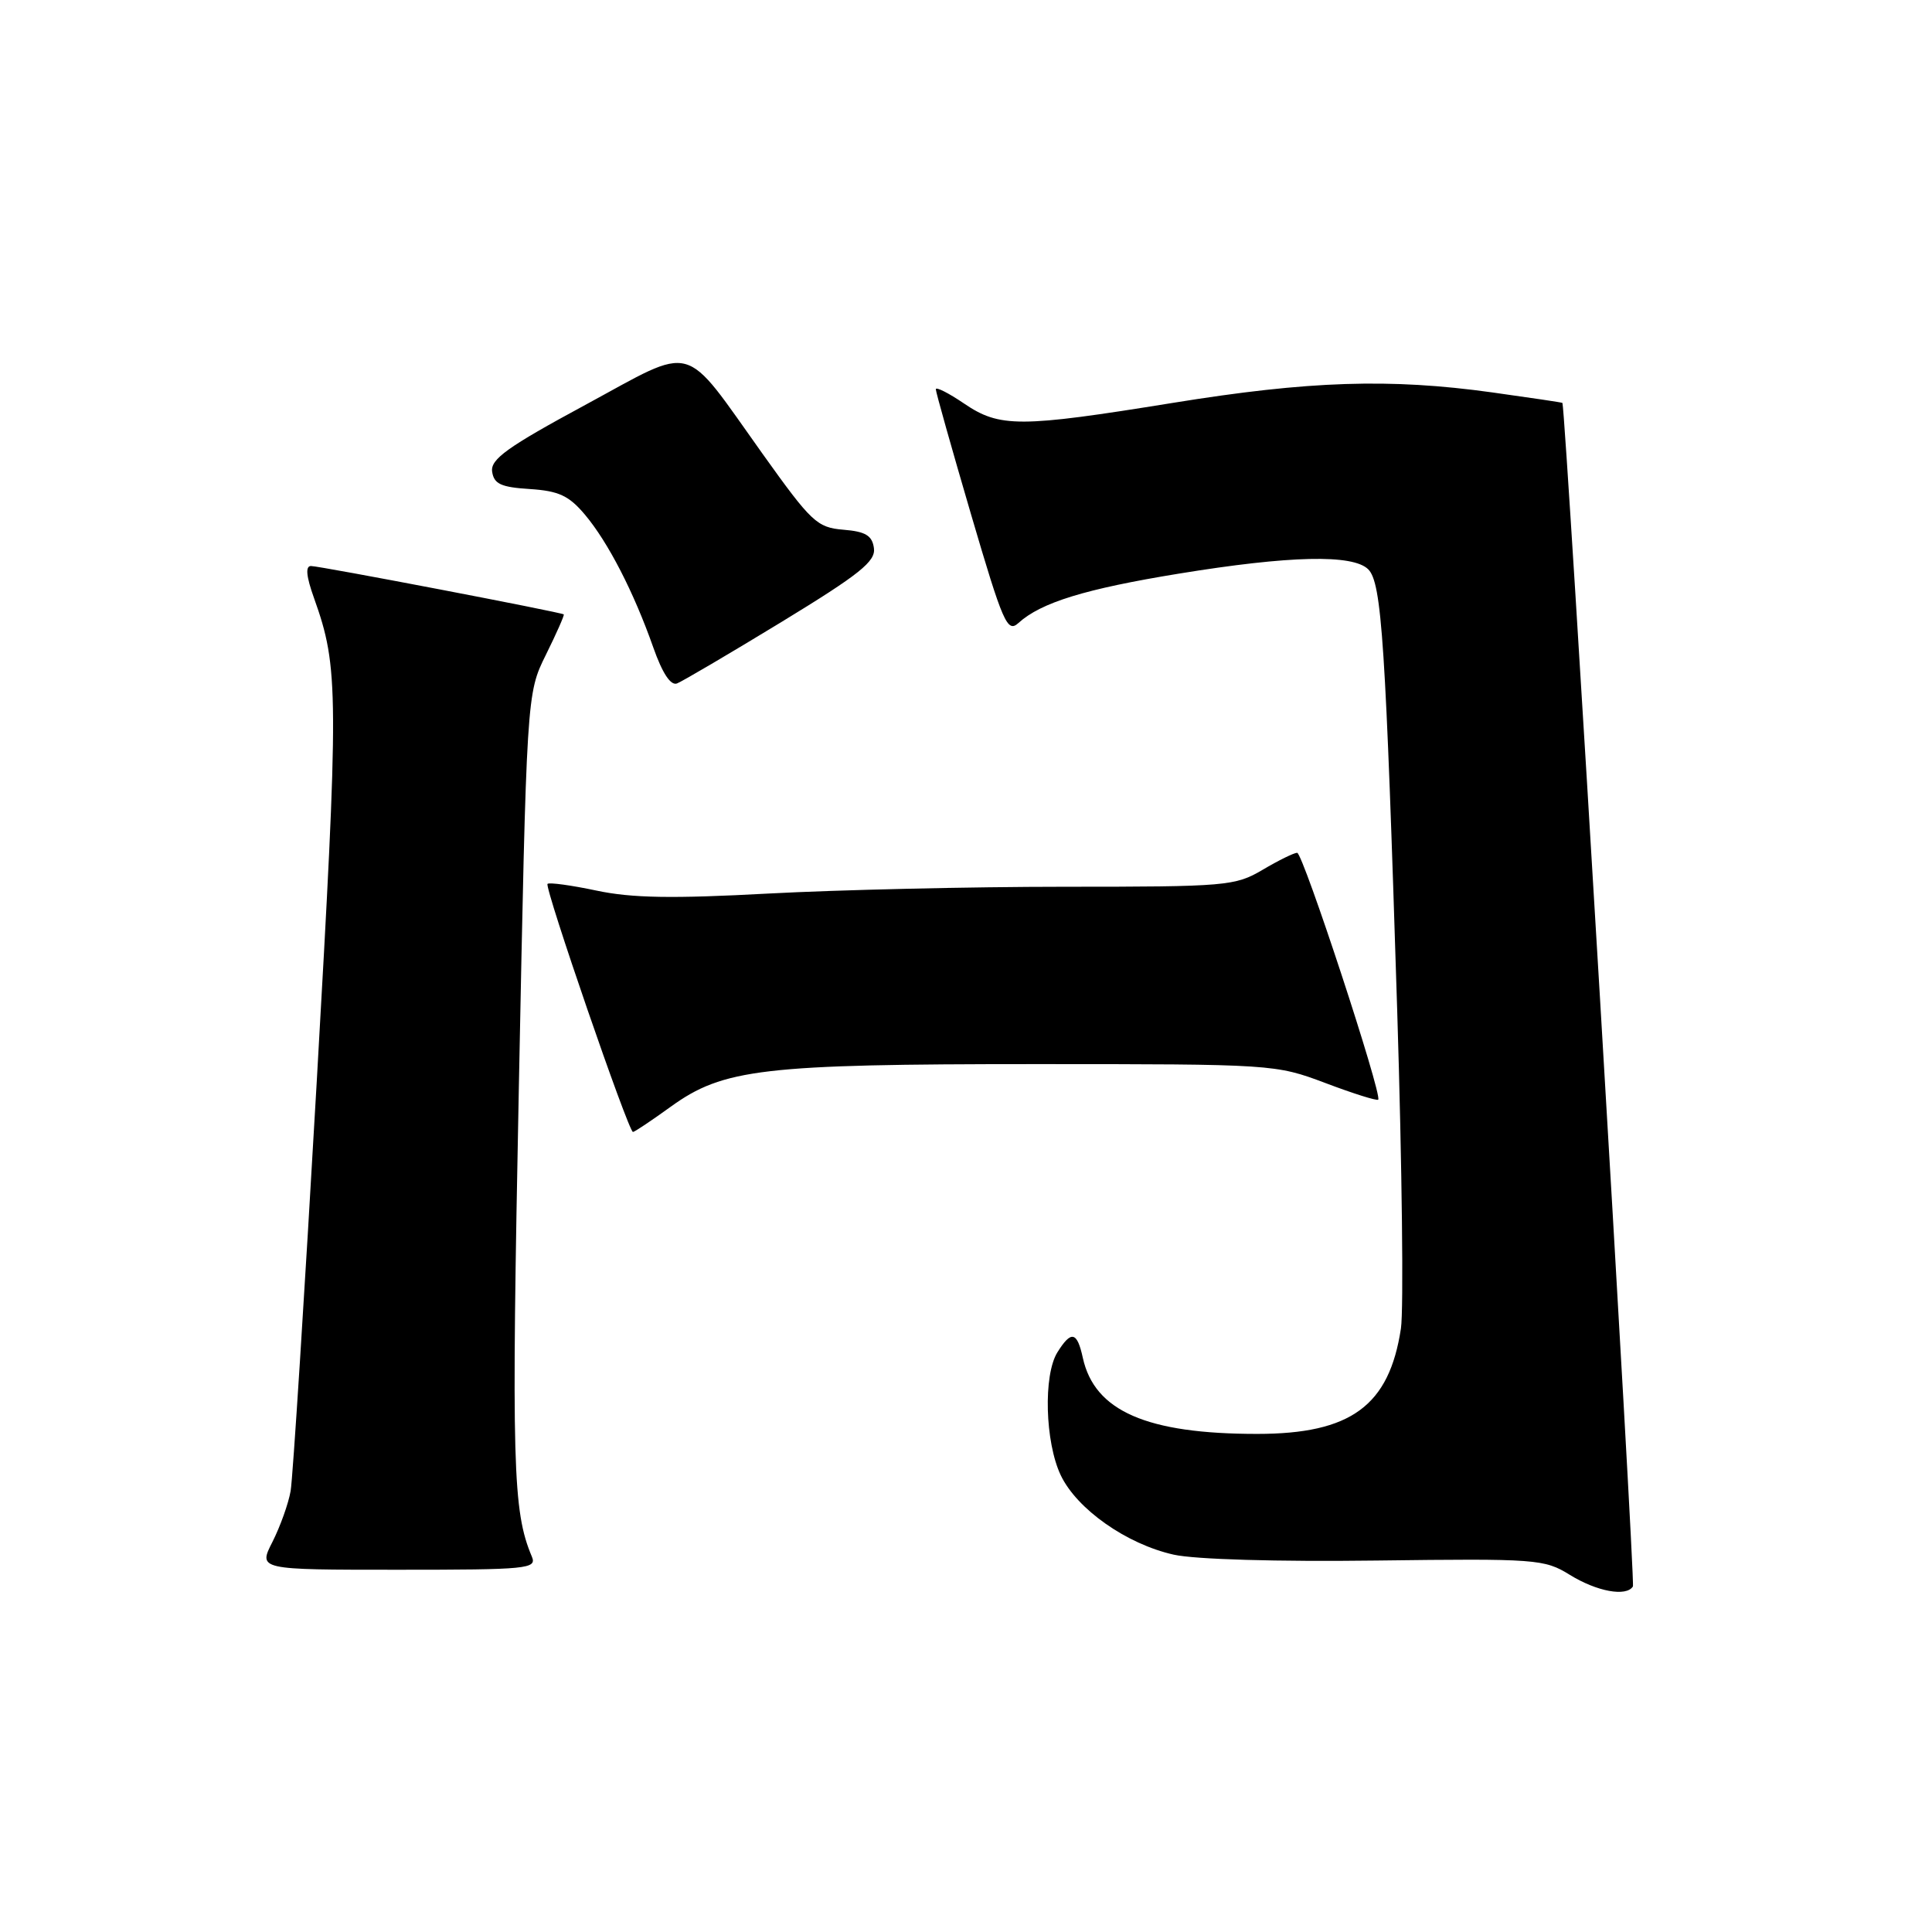 <?xml version="1.0" encoding="UTF-8" standalone="no"?>
<!DOCTYPE svg PUBLIC "-//W3C//DTD SVG 1.1//EN" "http://www.w3.org/Graphics/SVG/1.1/DTD/svg11.dtd" >
<svg xmlns="http://www.w3.org/2000/svg" xmlns:xlink="http://www.w3.org/1999/xlink" version="1.1" viewBox="0 0 256 256">
 <g >
 <path fill="currentColor"
d=" M 216.37 210.21 C 216.71 209.66 207.49 54.86 207.03 53.39 C 207.02 53.33 202.84 52.71 197.75 52.00 C 184.16 50.11 173.45 50.46 155.37 53.39 C 135.08 56.67 132.47 56.68 127.73 53.46 C 125.68 52.07 124.00 51.22 124.00 51.58 C 124.00 51.95 126.10 59.39 128.66 68.13 C 132.91 82.60 133.47 83.89 134.95 82.55 C 137.94 79.83 143.82 78.03 156.20 76.01 C 170.91 73.61 179.27 73.42 181.30 75.44 C 183.09 77.23 183.61 85.14 185.14 134.00 C 185.78 154.62 186.00 173.54 185.63 176.03 C 184.08 186.28 179.00 190.00 166.58 190.00 C 151.95 190.00 145.03 186.98 143.48 179.92 C 142.72 176.43 141.94 176.26 140.11 179.19 C 138.23 182.21 138.47 191.08 140.55 195.47 C 142.69 199.97 149.27 204.60 155.52 206.00 C 158.33 206.63 169.28 206.95 182.38 206.78 C 203.58 206.51 204.64 206.59 208.00 208.67 C 211.59 210.89 215.50 211.61 216.37 210.21 Z  M 70.47 206.25 C 67.93 200.23 67.76 194.14 68.75 144.08 C 69.78 91.92 69.78 91.92 72.34 86.75 C 73.75 83.90 74.81 81.50 74.70 81.41 C 74.34 81.12 42.37 75.00 41.21 75.00 C 40.45 75.00 40.57 76.35 41.61 79.25 C 44.91 88.50 44.92 91.61 41.96 143.50 C 40.35 171.55 38.80 195.88 38.51 197.56 C 38.22 199.24 37.13 202.27 36.10 204.31 C 34.22 208.00 34.22 208.00 52.71 208.00 C 69.95 208.00 71.16 207.88 70.47 206.25 Z  M 88.87 146.65 C 95.84 141.61 101.06 141.00 137.14 141.00 C 168.68 141.00 169.01 141.02 175.63 143.51 C 179.30 144.90 182.45 145.89 182.62 145.71 C 183.20 145.13 172.65 113.00 171.88 113.00 C 171.46 113.00 169.40 114.01 167.31 115.25 C 163.66 117.40 162.54 117.50 141.00 117.50 C 128.62 117.50 111.00 117.91 101.82 118.40 C 89.10 119.09 83.70 119.00 79.05 118.01 C 75.69 117.30 72.77 116.90 72.55 117.12 C 72.11 117.56 83.27 149.98 83.87 149.99 C 84.07 150.00 86.32 148.49 88.87 146.65 Z  M 103.56 82.41 C 113.94 76.08 116.05 74.38 115.80 72.63 C 115.57 70.96 114.69 70.43 111.75 70.19 C 108.26 69.90 107.52 69.20 101.05 60.14 C 90.29 45.07 92.36 45.64 77.54 53.66 C 67.23 59.23 64.98 60.85 65.21 62.49 C 65.45 64.13 66.38 64.56 70.21 64.80 C 74.04 65.05 75.39 65.68 77.51 68.20 C 80.57 71.84 83.97 78.43 86.56 85.78 C 87.77 89.22 88.87 90.88 89.71 90.56 C 90.42 90.28 96.65 86.62 103.56 82.41 Z "/>
</g>
</svg>